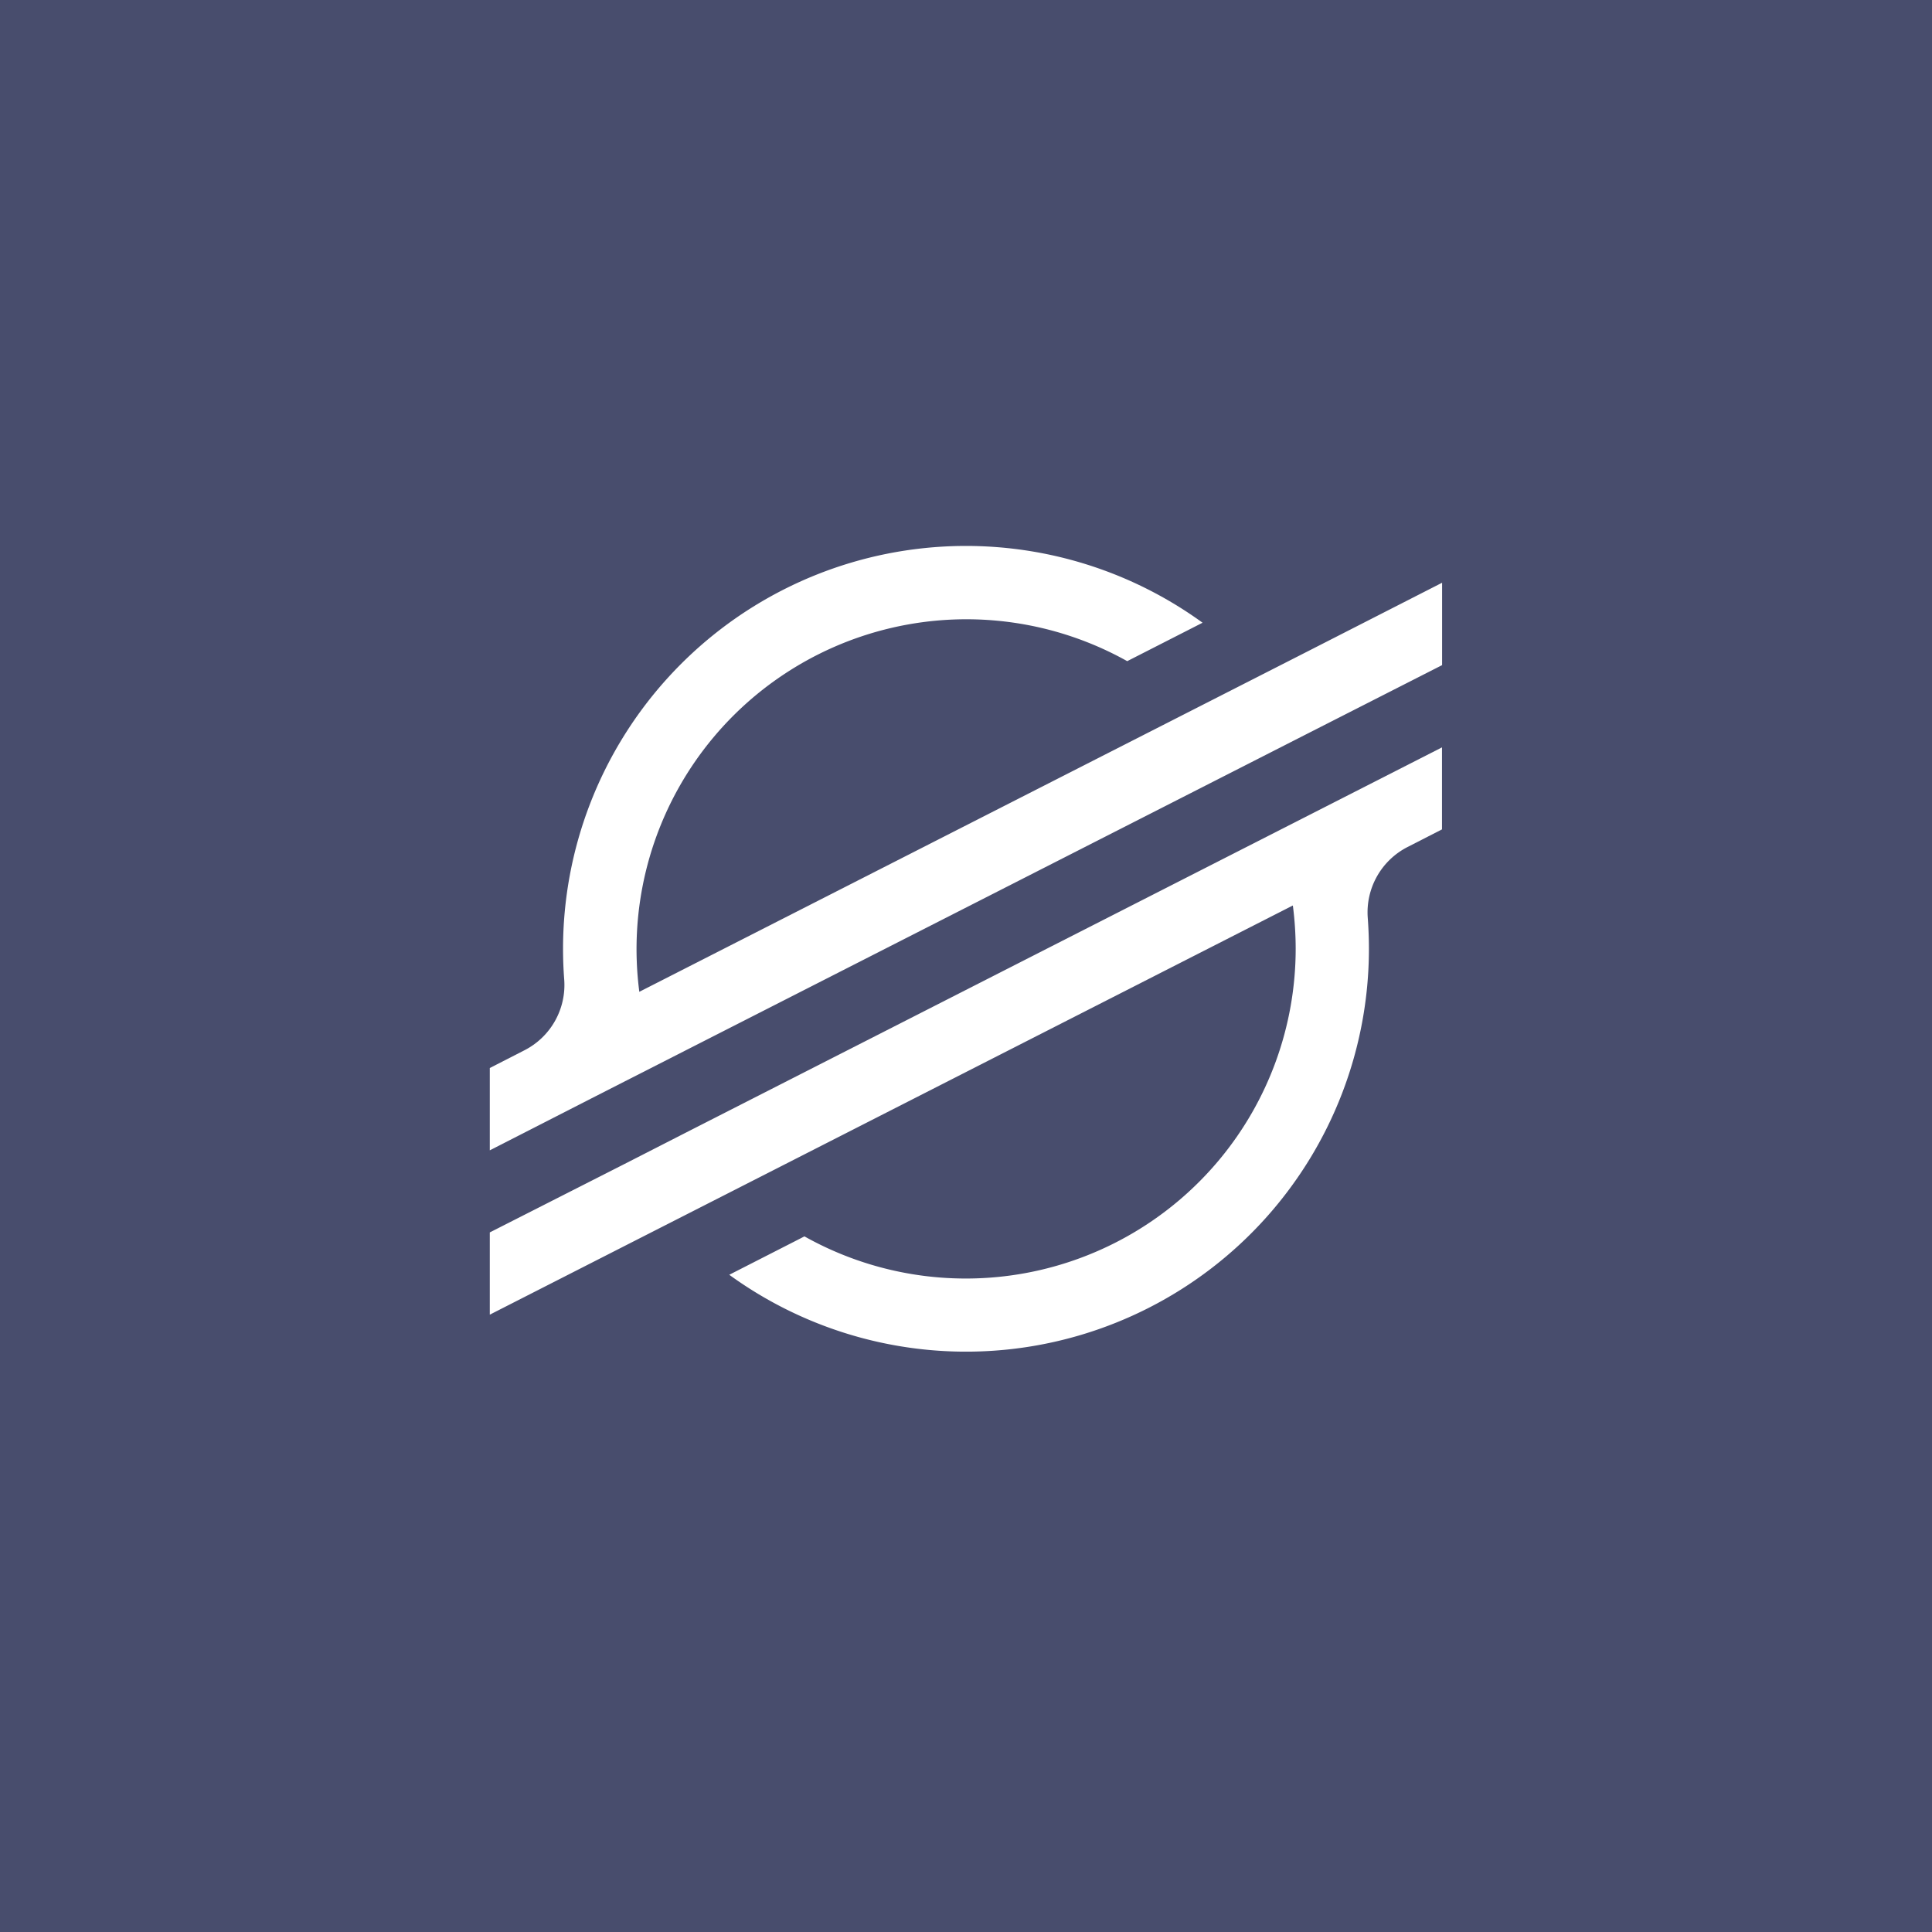 <svg xmlns="http://www.w3.org/2000/svg" width="56" height="56" viewBox="0 0 56 56">
  <g id="Group_46254" data-name="Group 46254" transform="translate(-507 -338)">
    <rect id="Rectangle_18572" data-name="Rectangle 18572" width="56" height="56" transform="translate(507 338)" fill="#484d6d"/>
    <g id="Layer_2" data-name="Layer 2" transform="translate(521.197 353.822)">
      <g id="Layer_1" data-name="Layer 1" transform="translate(0 0)">
        <path id="Path_34399" data-name="Path 34399" d="M23.709,3.046,20.385,4.739,4.334,12.915A9.56,9.56,0,0,1,18.476,3.331l1.9-.969.284-.145A11.679,11.679,0,0,0,2.123,11.67q0,.446.034.889A2.124,2.124,0,0,1,1,14.612l-1,.512v2.386L2.954,16h0l.957-.488.943-.48h0L21.773,6.414l1.9-.968,3.93-2V1.058Z" transform="translate(0 0.011)" fill="#fff"/>
        <path id="Path_34400" data-name="Path 34400" d="M27.6,50,5.814,61.1l-1.9.971L0,64.059v2.384l3.886-1.98L7.21,62.77l16.067-8.187a9.746,9.746,0,0,1,.082,1.257A9.562,9.562,0,0,1,9.12,64.174L9,64.236,6.941,65.287A11.679,11.679,0,0,0,25.482,55.84c0-.3-.012-.6-.034-.9A2.126,2.126,0,0,1,26.6,52.889l1-.512Z" transform="translate(0 -44.159)" fill="#fff"/>
      </g>
    </g>
  </g>
</svg>
